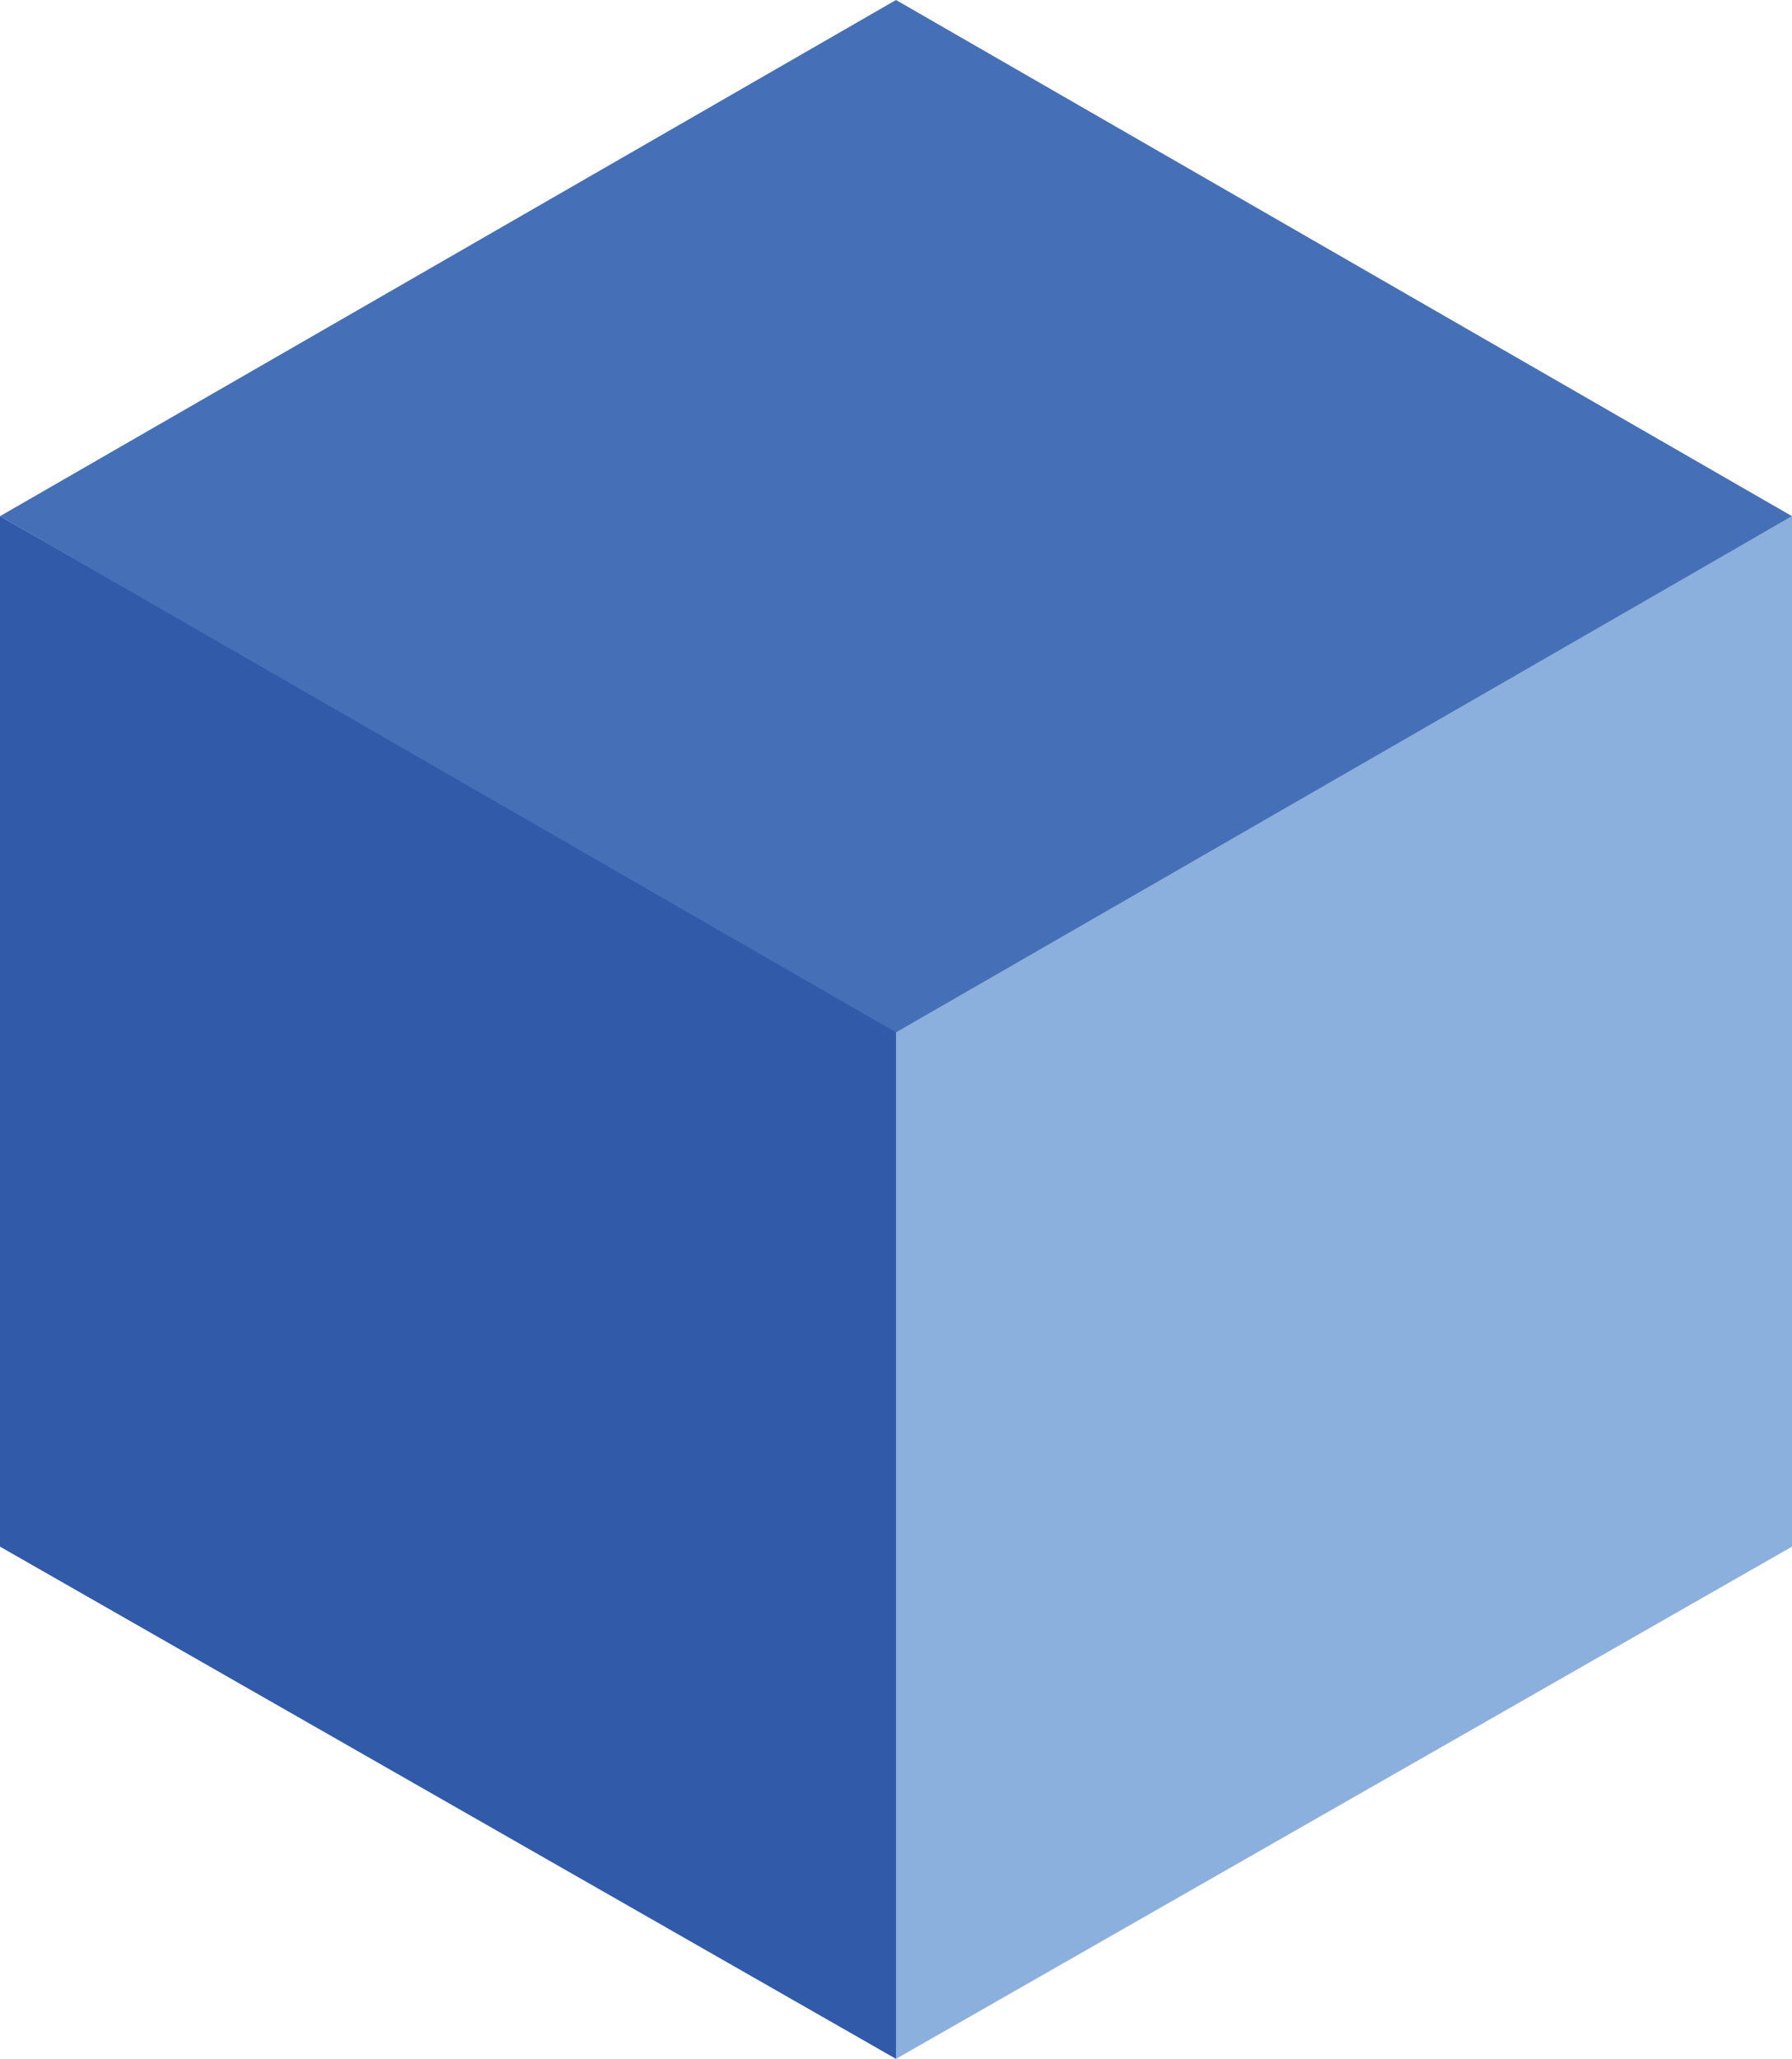 <svg viewBox="0 0 209.24 240.36" xmlns="http://www.w3.org/2000/svg"><path d="m104.62 240.36-104.62-59.8v-120.3l104.62 59.81z" fill="#315aa9"/><path d="m104.62 240.36 104.62-59.8v-120.3l-104.62 59.81z" fill="#8bb0dd"/><path d="m104.62 120.52-104.62-60.26 104.62-60.26 104.62 60.26z" fill="#4570b7"/></svg>